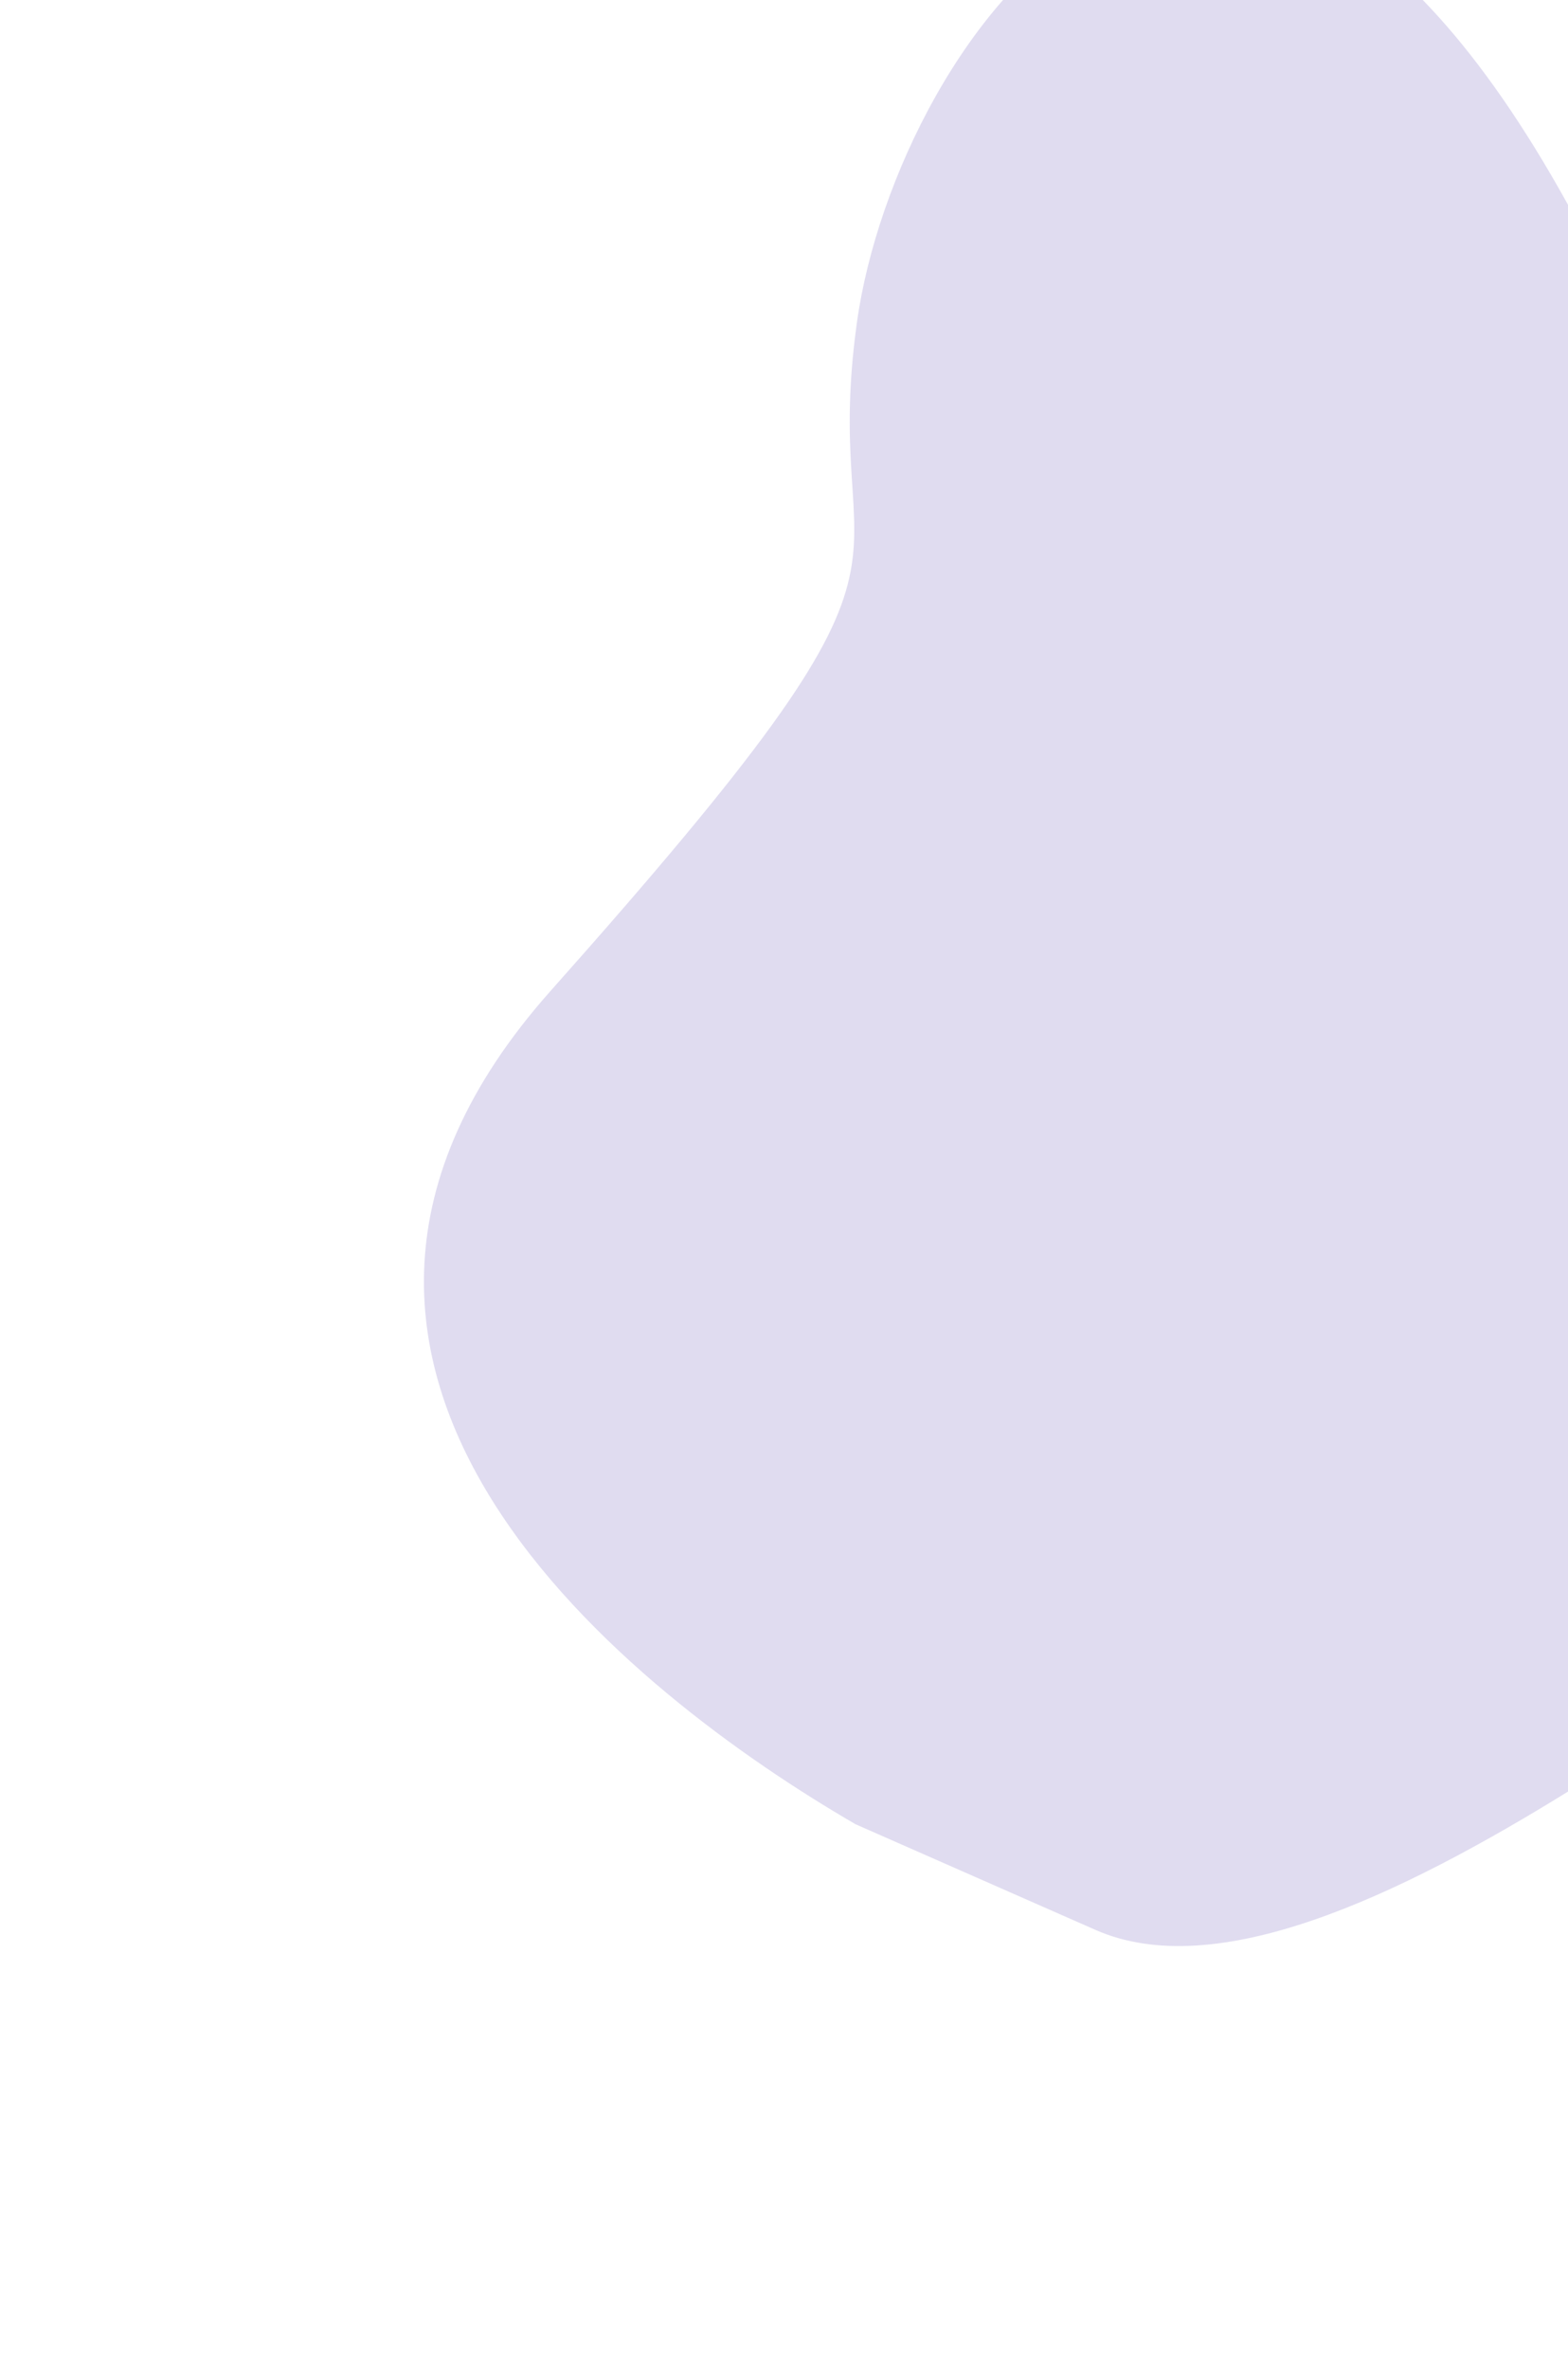<svg width="756" height="1142" viewBox="0 0 756 1142" fill="none" xmlns="http://www.w3.org/2000/svg">
<g filter="url(#filter0_f_1344_1187)">
<path d="M265.523 477.555C102.293 660.976 305.869 817.396 412.49 879.286L528.18 930.218C643.87 981.15 877.266 767.364 976.931 719.92C1076.6 672.476 878.382 319.706 755.7 98.164C588.497 -203.778 432.289 18.439 413.181 155.261C394.073 292.082 469.561 248.279 265.523 477.555Z" fill="#6454B7" fill-opacity="0.2"/>
</g>
<defs>
<filter id="filter0_f_1344_1187" x="0.396" y="-256.611" width="1207.65" height="1398.62" filterUnits="userSpaceOnUse" color-interpolation-filters="sRGB">
<feFlood flood-opacity="0" result="BackgroundImageFix"/>
<feBlend mode="normal" in="SourceGraphic" in2="BackgroundImageFix" result="shape"/>
<feGaussianBlur stdDeviation="102" result="effect1_foregroundBlur_1344_1187"/>
</filter>
</defs>
</svg>

